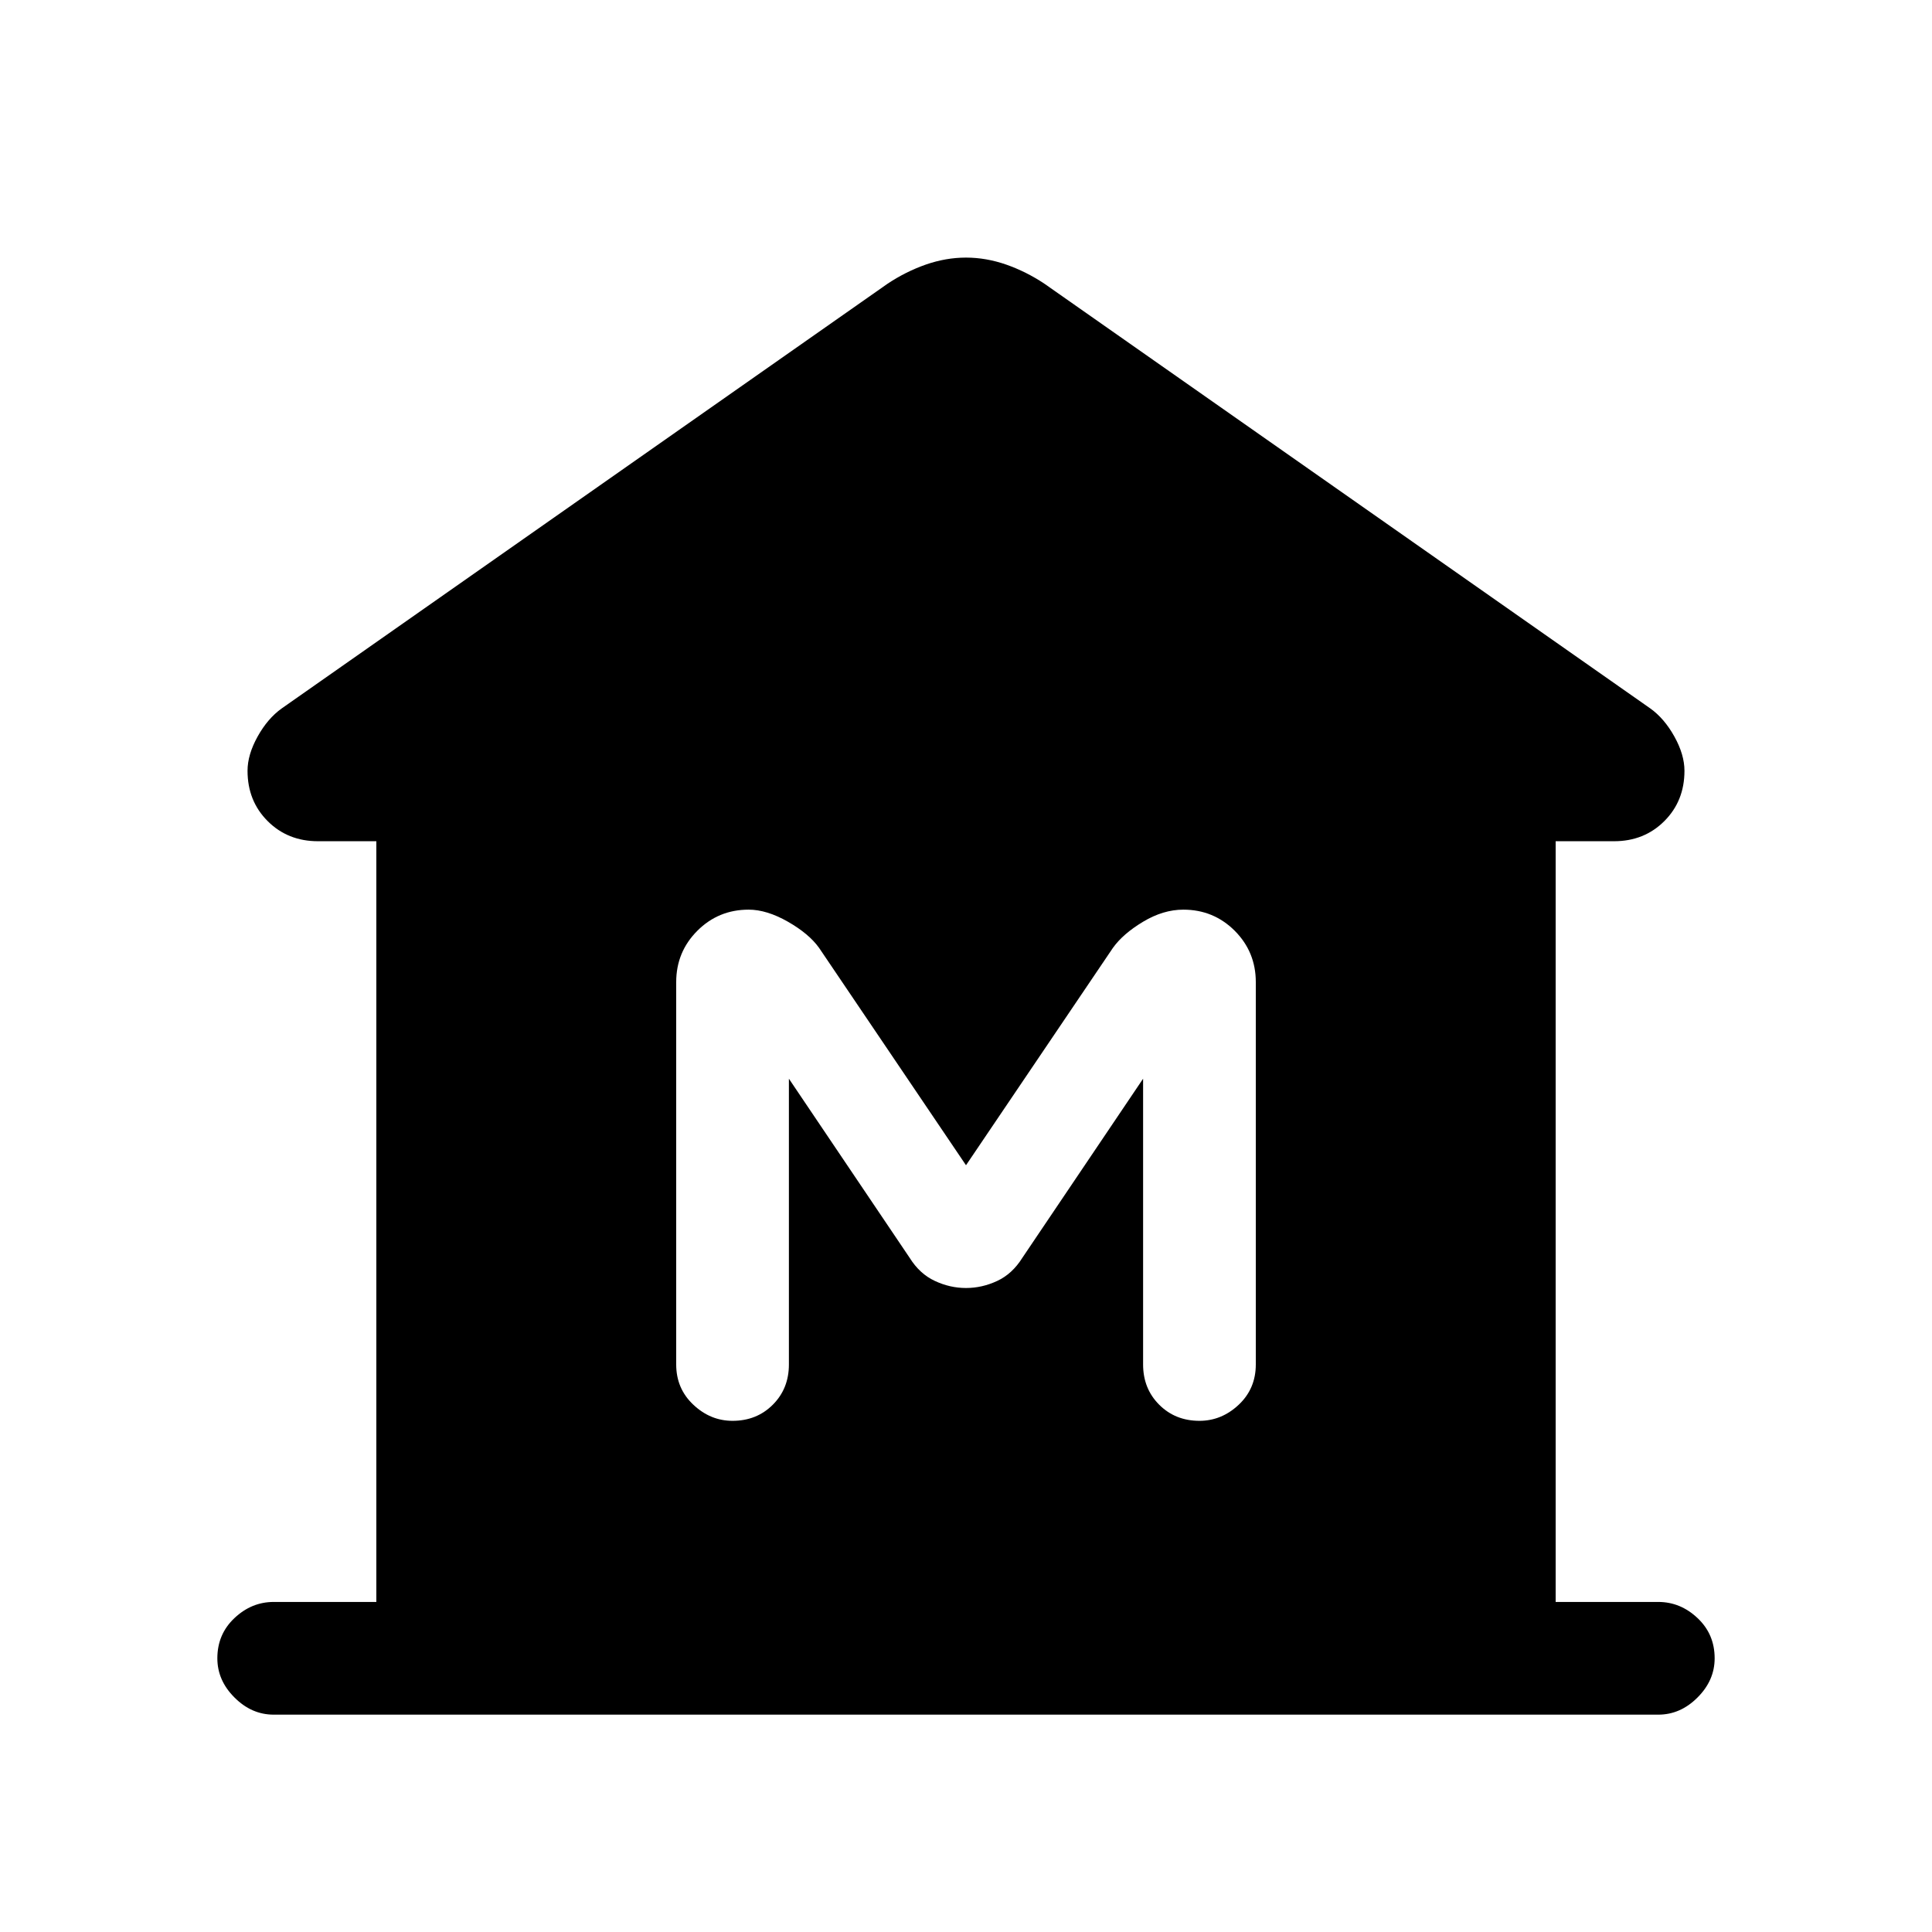 <svg xmlns="http://www.w3.org/2000/svg" height="24" width="24"><path d="M3.4 21.3Q3.125 21.3 2.913 21.087Q2.7 20.875 2.7 20.6Q2.7 20.3 2.913 20.1Q3.125 19.9 3.4 19.9H4.675V10.45H3.95Q3.575 10.45 3.325 10.2Q3.075 9.95 3.075 9.575Q3.075 9.375 3.2 9.15Q3.325 8.925 3.5 8.8L11.025 3.525Q11.25 3.375 11.5 3.287Q11.75 3.2 12 3.2Q12.25 3.2 12.5 3.287Q12.75 3.375 12.975 3.525L20.5 8.8Q20.675 8.925 20.8 9.15Q20.925 9.375 20.925 9.575Q20.925 9.95 20.675 10.2Q20.425 10.45 20.05 10.45H19.325V19.9H20.6Q20.875 19.9 21.087 20.1Q21.3 20.3 21.3 20.6Q21.3 20.875 21.087 21.087Q20.875 21.3 20.6 21.3ZM9.1 17.65Q9.4 17.65 9.6 17.45Q9.8 17.25 9.8 16.95V13.4L11.3 15.625Q11.425 15.825 11.613 15.912Q11.8 16 12 16Q12.2 16 12.388 15.912Q12.575 15.825 12.7 15.625L14.2 13.4V16.95Q14.2 17.25 14.4 17.45Q14.6 17.65 14.9 17.65Q15.175 17.65 15.388 17.45Q15.6 17.25 15.6 16.95V12.2Q15.6 11.825 15.338 11.562Q15.075 11.3 14.7 11.3Q14.45 11.3 14.2 11.45Q13.95 11.6 13.825 11.775L12 14.475L10.175 11.775Q10.05 11.6 9.788 11.45Q9.525 11.3 9.3 11.3Q8.925 11.3 8.663 11.562Q8.4 11.825 8.4 12.2V16.95Q8.4 17.25 8.613 17.45Q8.825 17.65 9.1 17.65Z"/></svg>